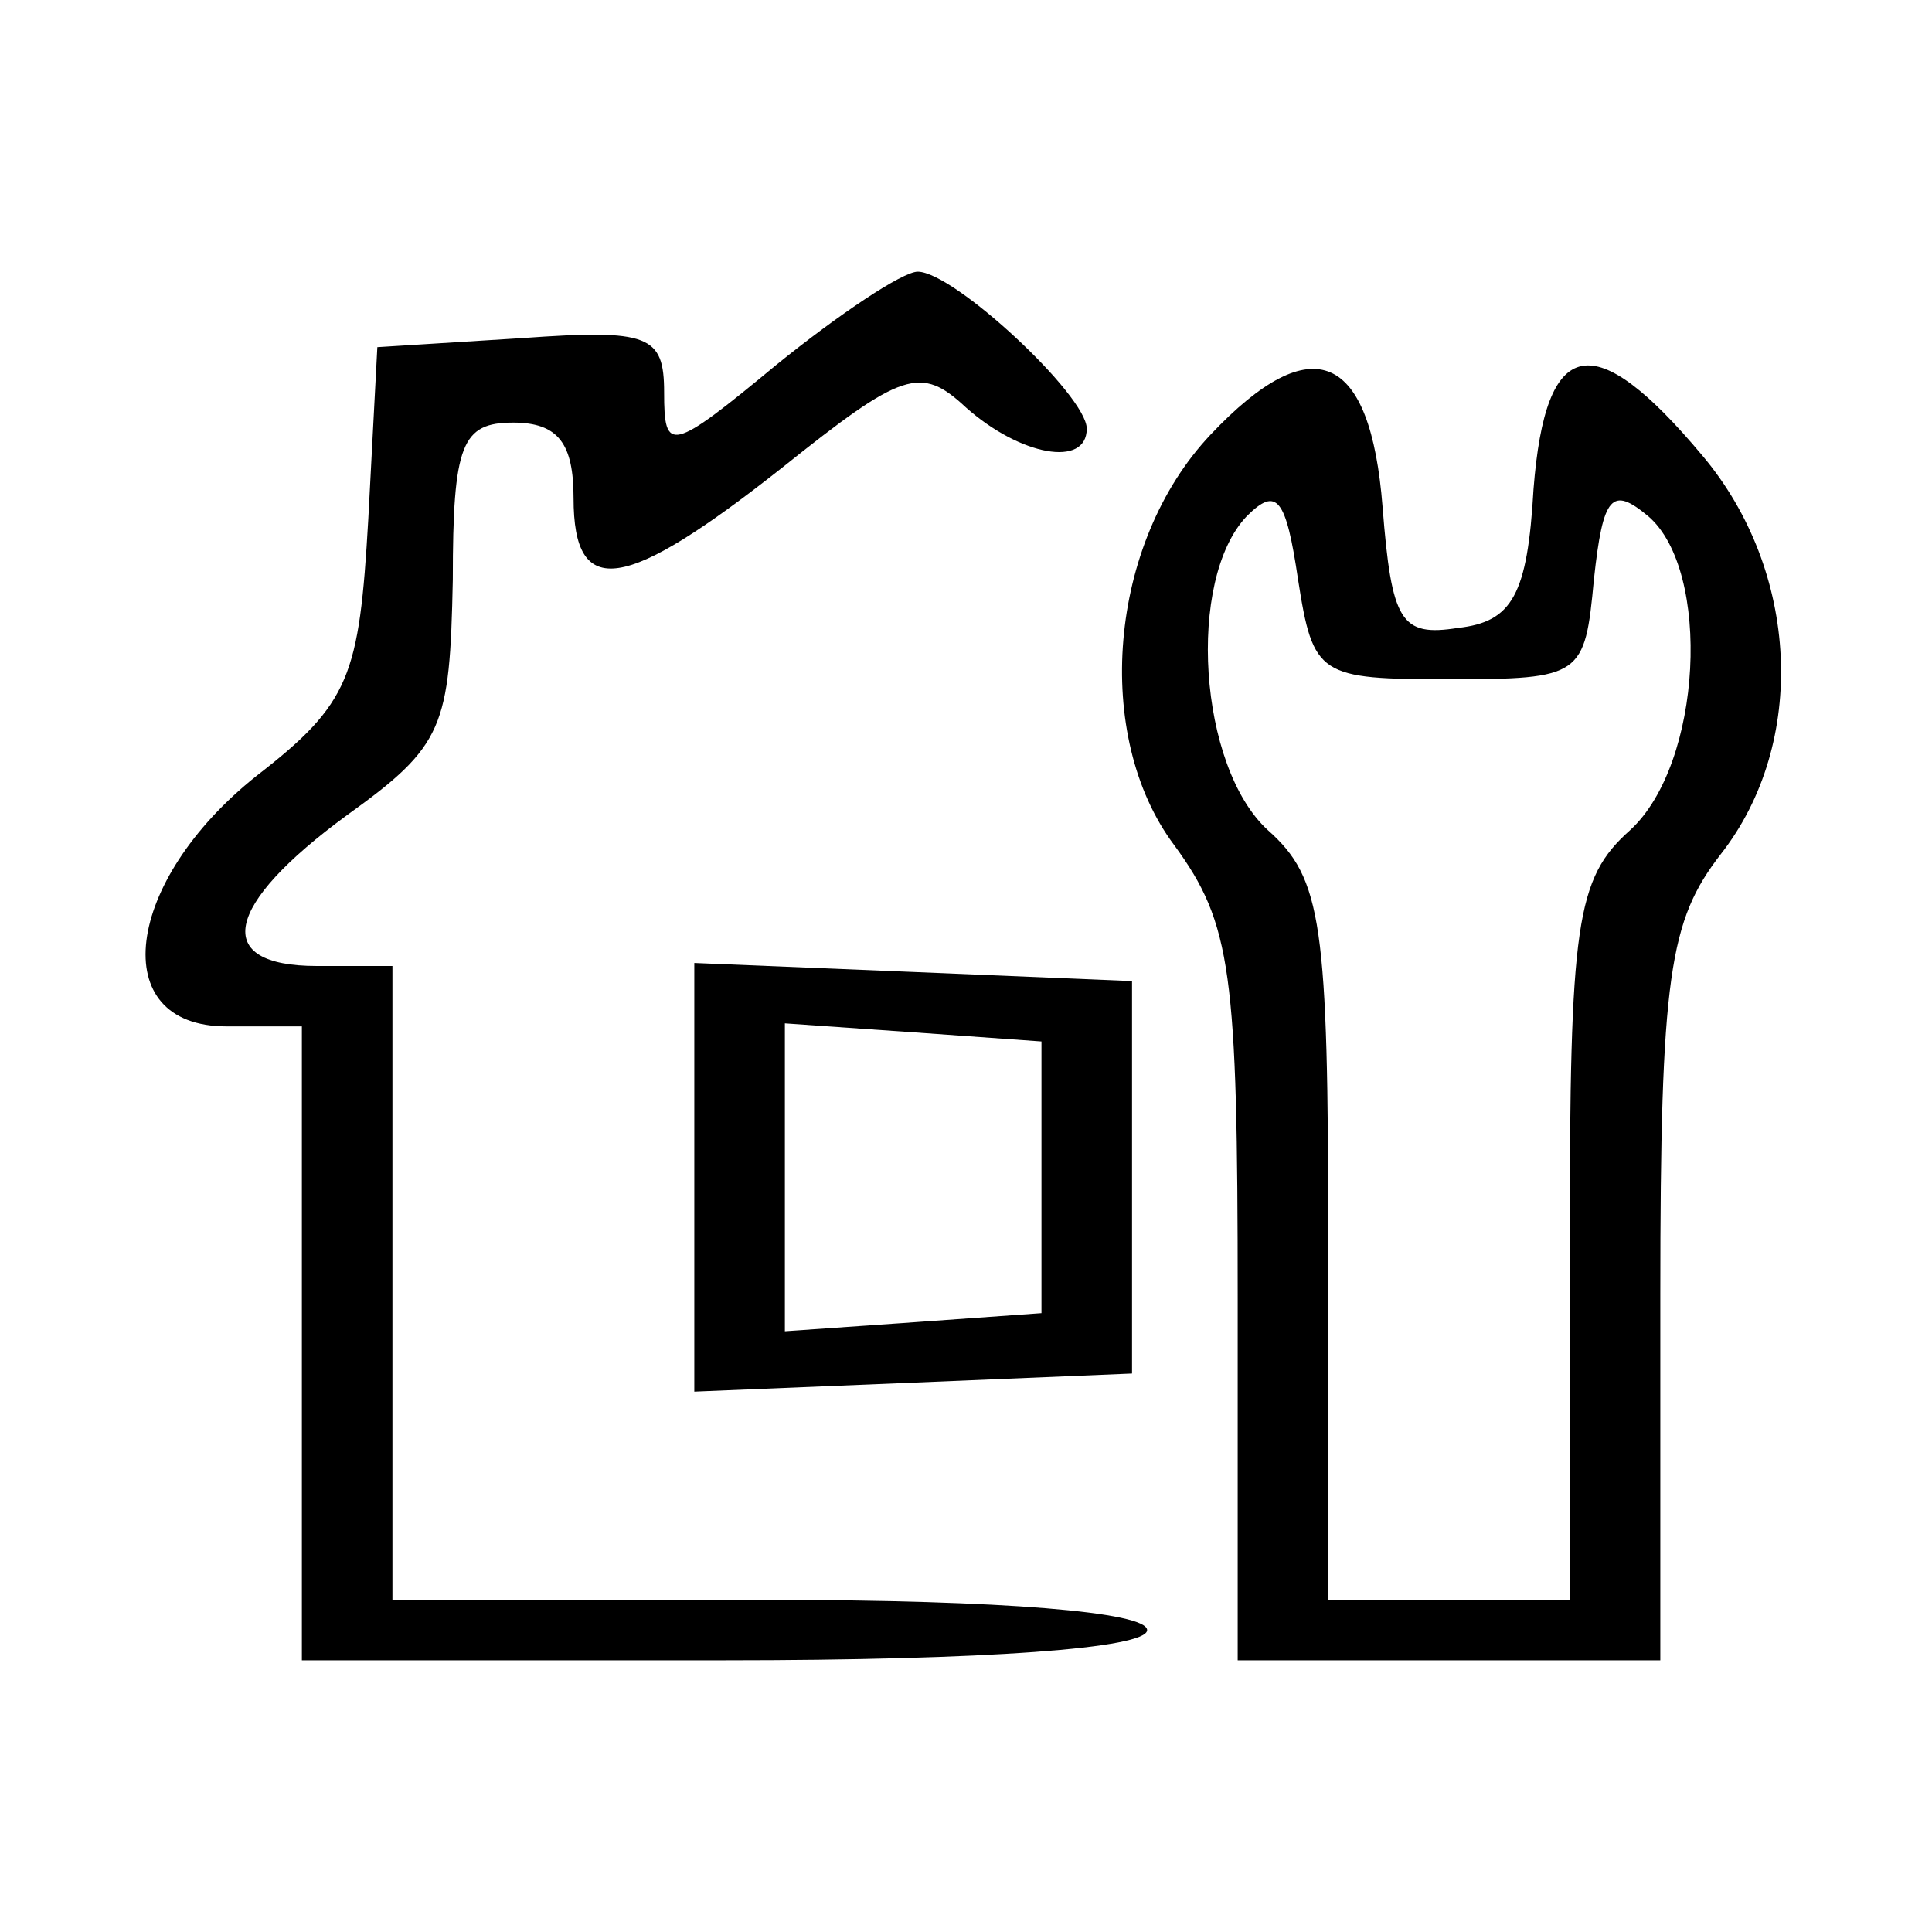<?xml version="1.0" standalone="no"?>
<!DOCTYPE svg PUBLIC "-//W3C//DTD SVG 20010904//EN"
 "http://www.w3.org/TR/2001/REC-SVG-20010904/DTD/svg10.dtd">
<svg version="1.0" xmlns="http://www.w3.org/2000/svg"
 width="64pt" height="64pt" viewBox="0 0 64 64"
 preserveAspectRatio="xMidYMid meet">

<g transform="translate(0,64) scale(0.1,-0.1)"
fill="#000000" stroke="none">
<path d="M257 519 c-35 -29 -37 -29 -37 -9 0 19 -5 21 -47 18 l-48 -3 -3 -57
c-3 -52 -6 -61 -37 -85 -44 -35 -50 -83 -10 -83 l25 0 0 -105 0 -105 140 0
c87 0 140 4 140 10 0 6 -48 10 -125 10 l-125 0 0 105 0 105 -25 0 c-35 0 -31
20 10 50 32 23 34 29 35 78 0 45 3 52 20 52 15 0 20 -7 20 -25 0 -34 17 -31
69 10 40 32 46 34 61 20 18 -16 40 -20 40 -7 0 11 -44 52 -56 52 -5 0 -26 -14
-47 -31z"/>
<path d="M401 496 c-34 -36 -39 -100 -12 -136 19 -26 21 -42 21 -150 l0 -120
70 0 70 0 0 121 c0 106 3 124 20 146 29 37 26 94 -6 132 -36 43 -52 40 -56
-11 -2 -35 -7 -44 -25 -46 -19 -3 -22 2 -25 40 -4 51 -23 60 -57 24z m79 -81
c44 0 45 1 48 33 3 28 6 31 18 21 21 -18 18 -82 -6 -104 -18 -16 -20 -31 -20
-137 l0 -118 -40 0 -40 0 0 118 c0 106 -2 121 -20 137 -23 21 -27 83 -7 104
10 10 13 6 17 -21 5 -32 7 -33 50 -33z"/>
<path d="M230 250 l0 -71 73 3 72 3 0 65 0 65 -72 3 -73 3 0 -71z m115 0 l0
-45 -42 -3 -43 -3 0 51 0 51 43 -3 42 -3 0 -45z"/>
</g>
</svg>
